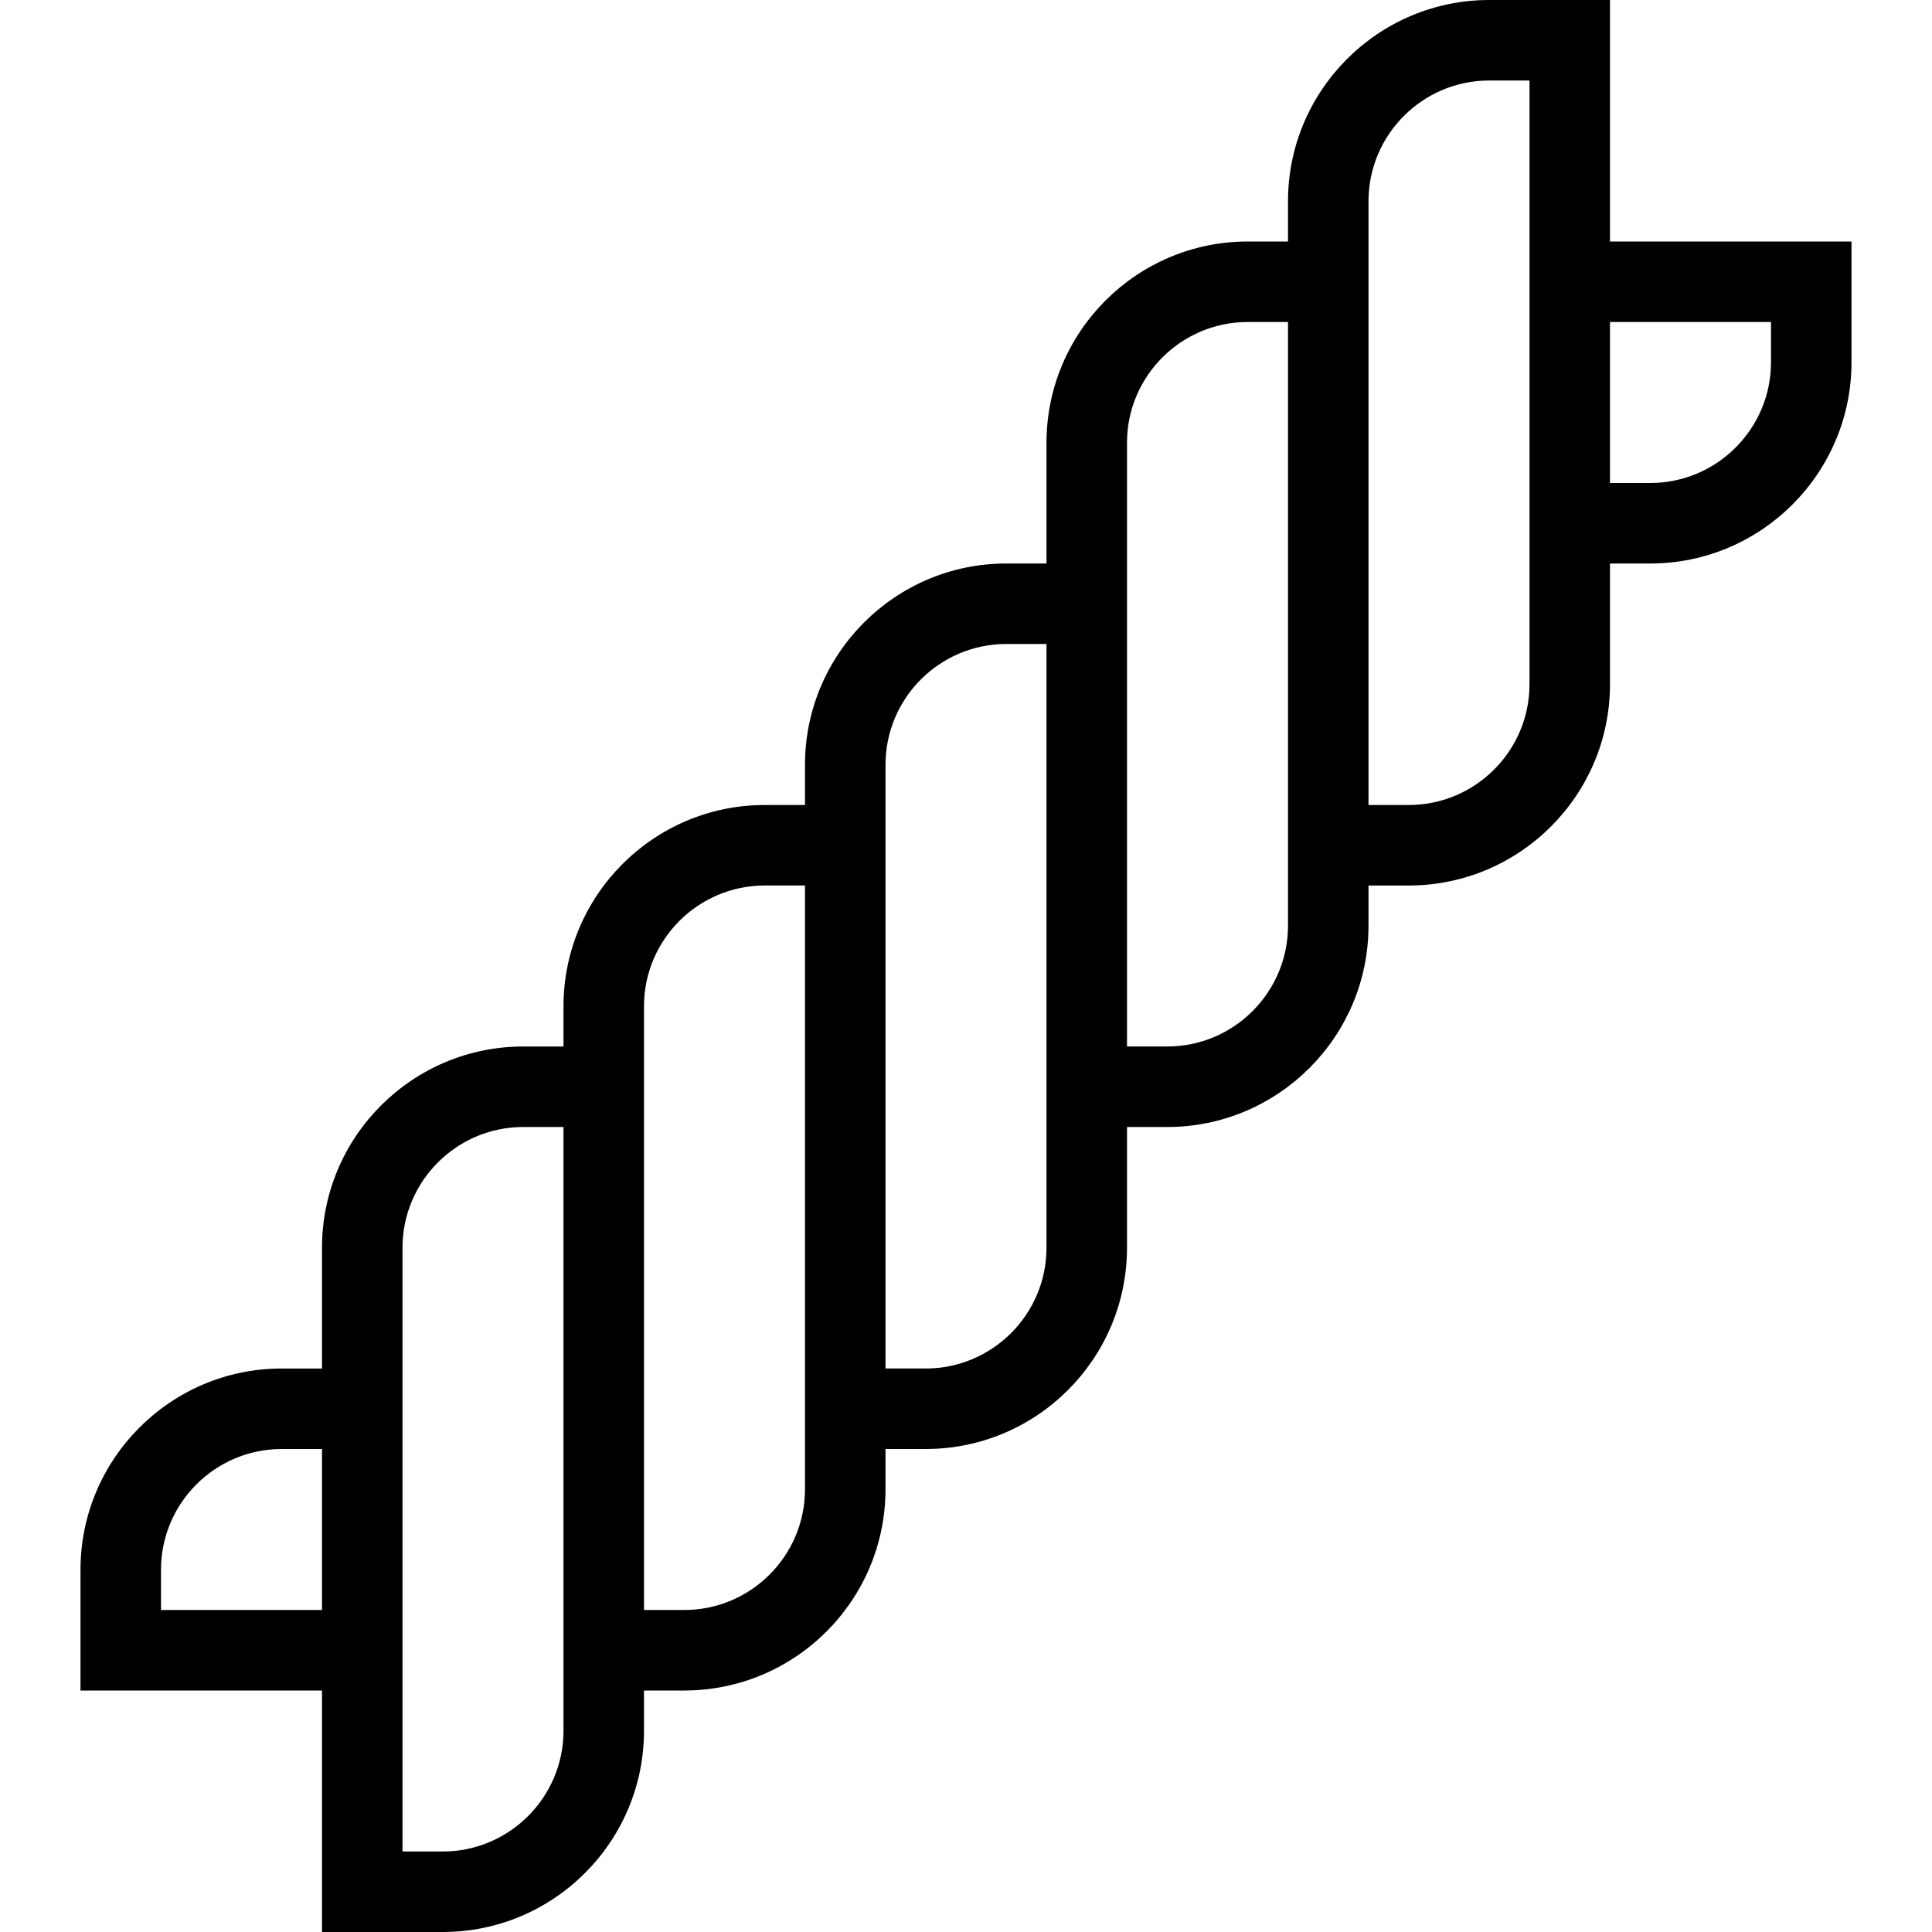 <?xml version="1.0" encoding="UTF-8"?>
<svg xmlns="http://www.w3.org/2000/svg" id="Layer_1" data-name="Layer 1" viewBox="0 0 24 24">
  <path d="M20,3V0h-1.5c-1.379,0-2.5,1.122-2.5,2.5v.5h-.5c-1.379,0-2.5,1.122-2.5,2.5v1.5h-.5c-1.379,0-2.5,1.122-2.5,2.5v.5h-.5c-1.379,0-2.5,1.122-2.5,2.5v.5h-.5c-1.379,0-2.5,1.121-2.5,2.5v1.5h-.5c-1.379,0-2.5,1.121-2.5,2.5v1.5h3v3h1.5c1.379,0,2.5-1.121,2.5-2.5v-.5h.5c1.379,0,2.5-1.121,2.5-2.5v-.5h.5c1.379,0,2.5-1.121,2.5-2.5v-1.5h.5c1.379,0,2.5-1.122,2.5-2.5v-.5h.5c1.379,0,2.5-1.122,2.5-2.5v-1.5h.5c1.379,0,2.5-1.122,2.5-2.5v-1.5h-3ZM2,20v-.5c0-.827,.673-1.5,1.5-1.5h.5v2H2Zm5,1.5c0,.827-.673,1.5-1.5,1.5h-.5v-7.5c0-.827,.673-1.5,1.5-1.5h.5v7.5Zm1.5-1.5h-.5v-7.5c0-.827,.673-1.5,1.5-1.5h.5v7.5c0,.827-.673,1.5-1.5,1.5Zm3-3h-.5v-7.5c0-.827,.673-1.5,1.5-1.5h.5v7.5c0,.827-.673,1.5-1.5,1.5Zm4.5-5.5c0,.827-.673,1.5-1.5,1.5h-.5V5.5c0-.827,.673-1.5,1.5-1.5h.5v7.5Zm3-3c0,.827-.673,1.5-1.5,1.5h-.5V2.5c0-.827,.673-1.5,1.5-1.5h.5v7.5Zm3-4c0,.827-.673,1.5-1.5,1.5h-.5v-2h2v.5Z"/>
</svg>
